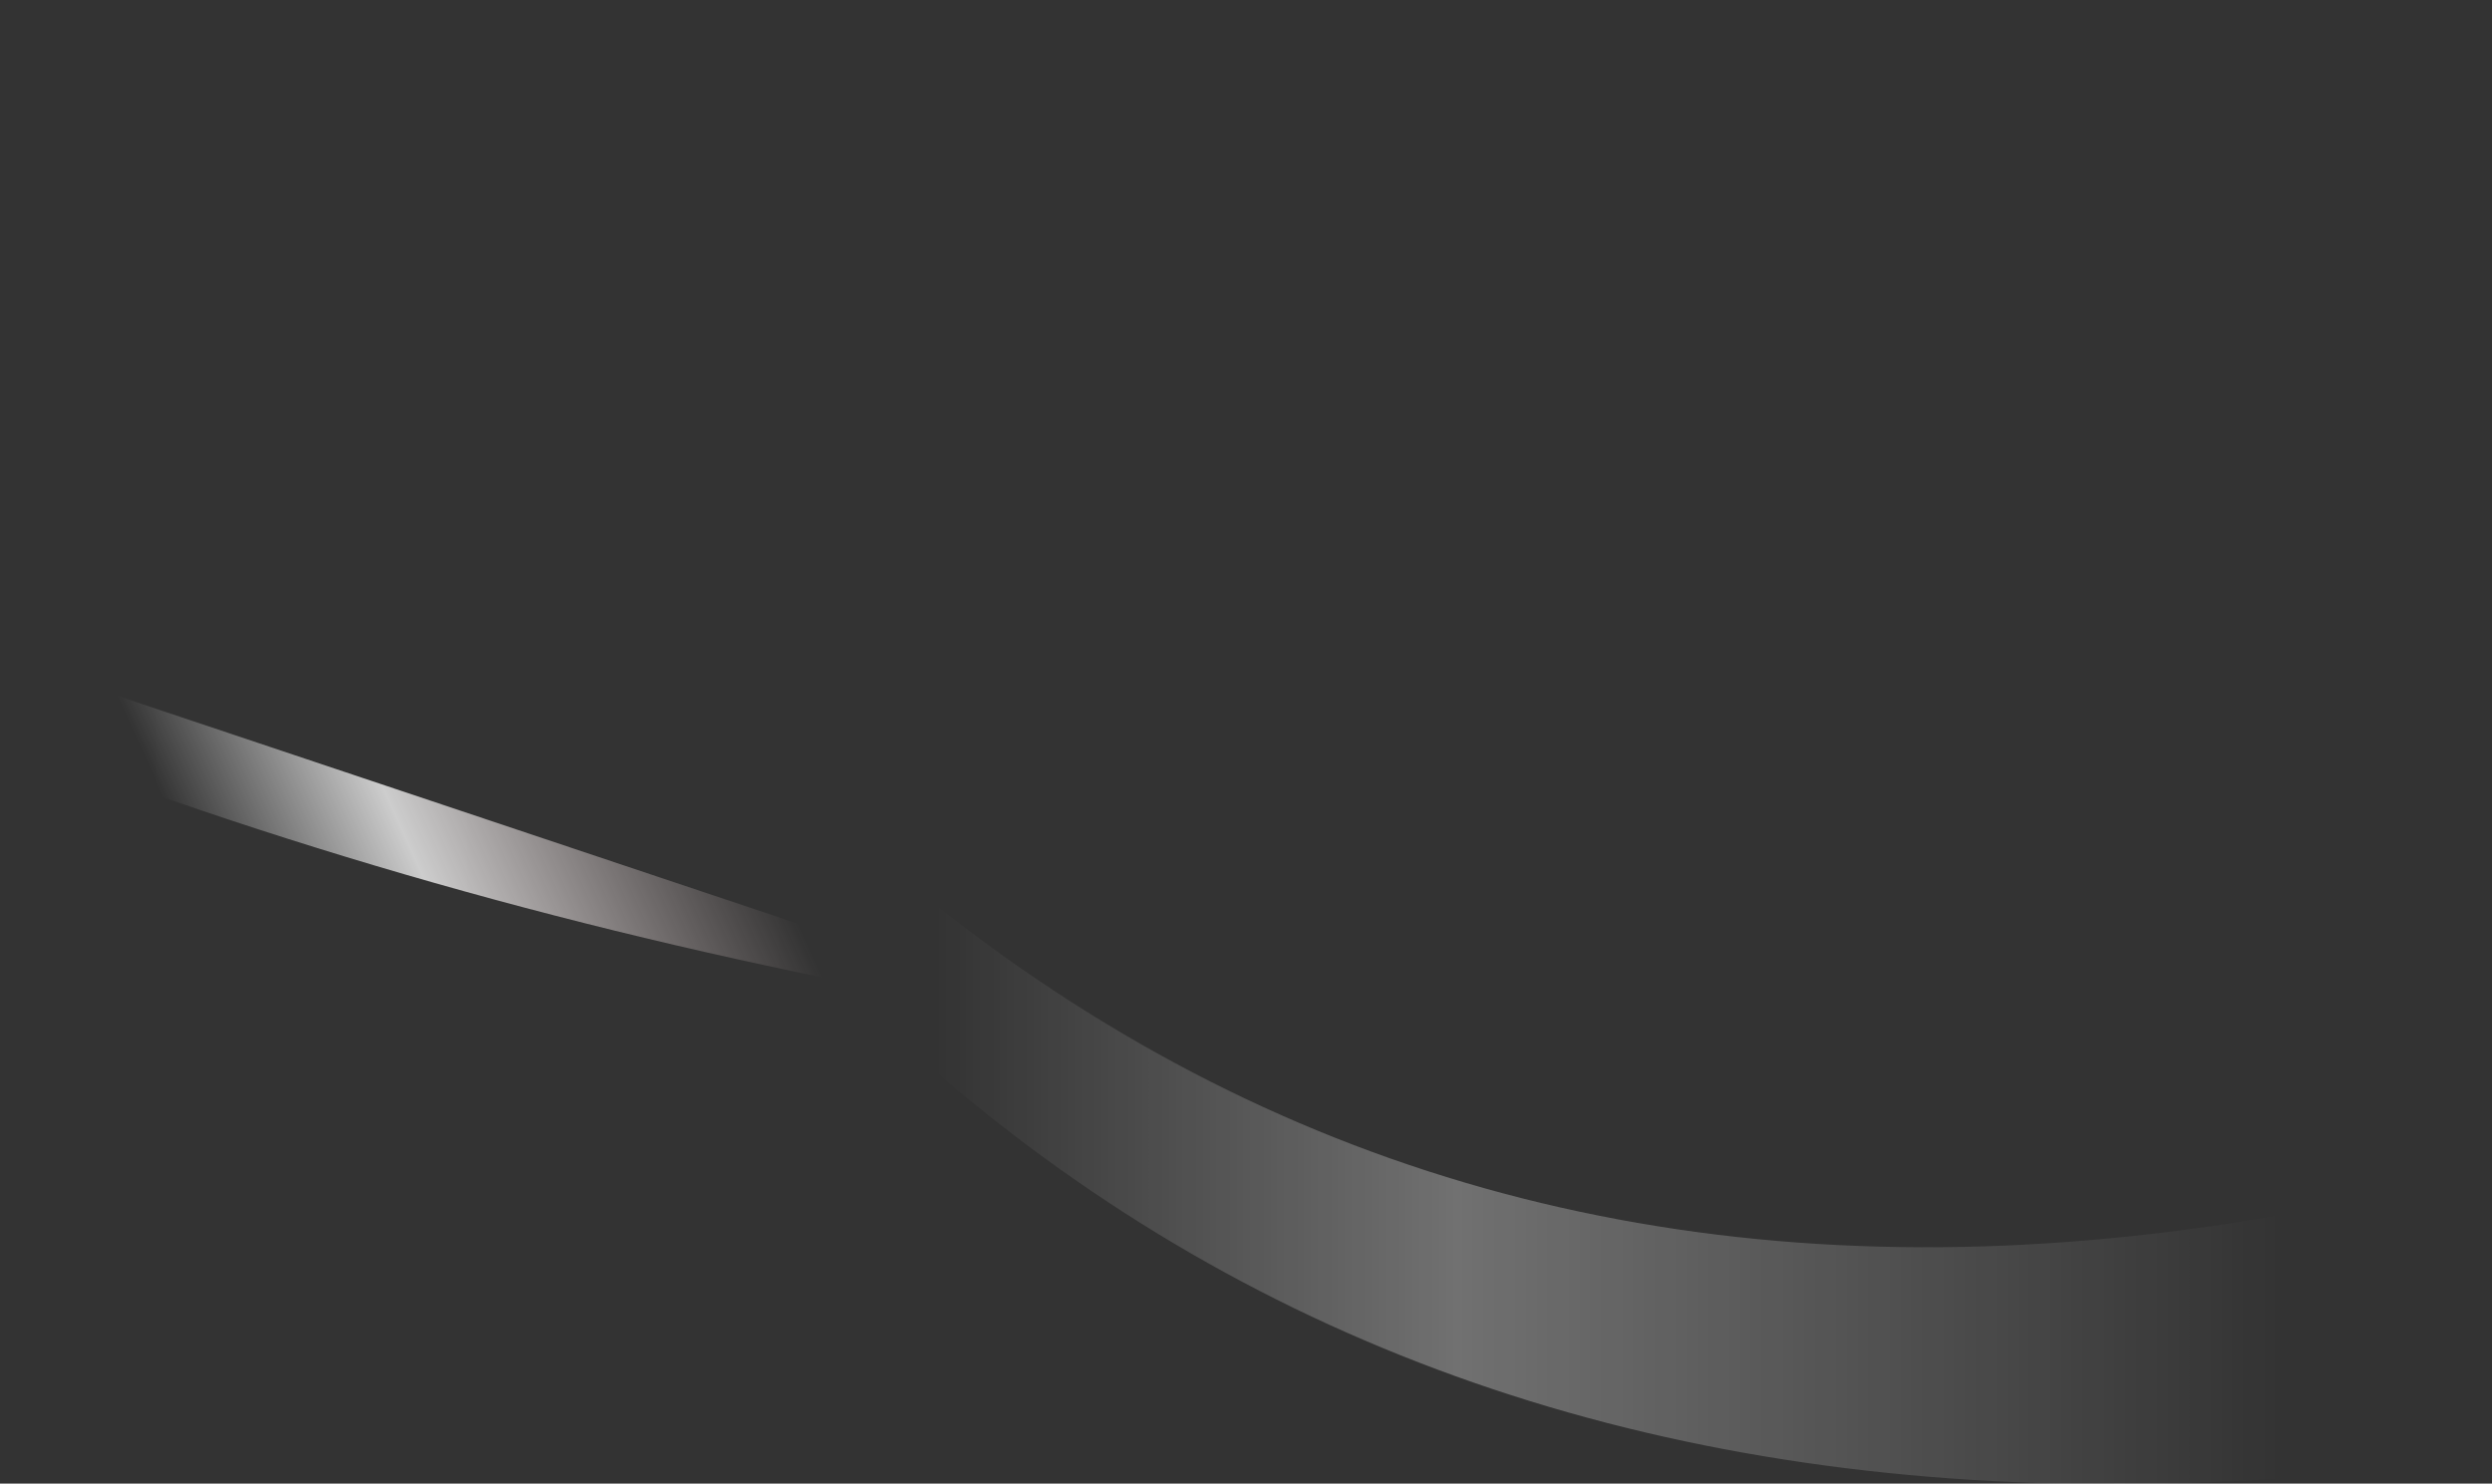 <?xml version="1.0" encoding="UTF-8" standalone="no"?>
<svg xmlns:ffdec="https://www.free-decompiler.com/flash" xmlns:xlink="http://www.w3.org/1999/xlink" ffdec:objectType="shape" height="14.35px" width="24.1px" xmlns="http://www.w3.org/2000/svg">
  <rect width="100%" height="100%" fill="#333333" stroke="none"/>
  <g transform="matrix(1.0, 0.0, 0.0, 1.0, 2.45, 0.0)">
    <path d="M0.0 0.0 Q7.35 15.1 21.65 11.3 21.65 14.1 19.6 14.3 5.5 15.25 0.0 0.0" fill="url(#gradient0)" fill-rule="evenodd" stroke="none"/>
    <path d="M-2.45 6.35 L8.3 9.95 Q3.35 9.2 -1.05 7.65 -2.15 7.3 -2.45 6.35" fill="url(#gradient1)" fill-rule="evenodd" stroke="none"/>
  </g>
  <defs>
    <linearGradient gradientTransform="matrix(0.008, 0.0, 0.0, 0.009, 13.05, 7.25)" gradientUnits="userSpaceOnUse" id="gradient0" spreadMethod="pad" x1="-819.2" x2="819.2">
      <stop offset="0.008" stop-color="#ffffff" stop-opacity="0.0"/>
      <stop offset="0.392" stop-color="#ffffff" stop-opacity="0.302"/>
      <stop offset="1.0" stop-color="#ffffff" stop-opacity="0.0"/>
    </linearGradient>
    <linearGradient gradientTransform="matrix(0.003, -0.001, 9.0E-4, 0.002, 2.1, 8.15)" gradientUnits="userSpaceOnUse" id="gradient1" spreadMethod="pad" x1="-819.2" x2="819.2">
      <stop offset="0.008" stop-color="#ffffff" stop-opacity="0.0"/>
      <stop offset="0.392" stop-color="#ffffff" stop-opacity="0.753"/>
      <stop offset="1.0" stop-color="#ffe6e6" stop-opacity="0.0"/>
    </linearGradient>
  </defs>
</svg>
